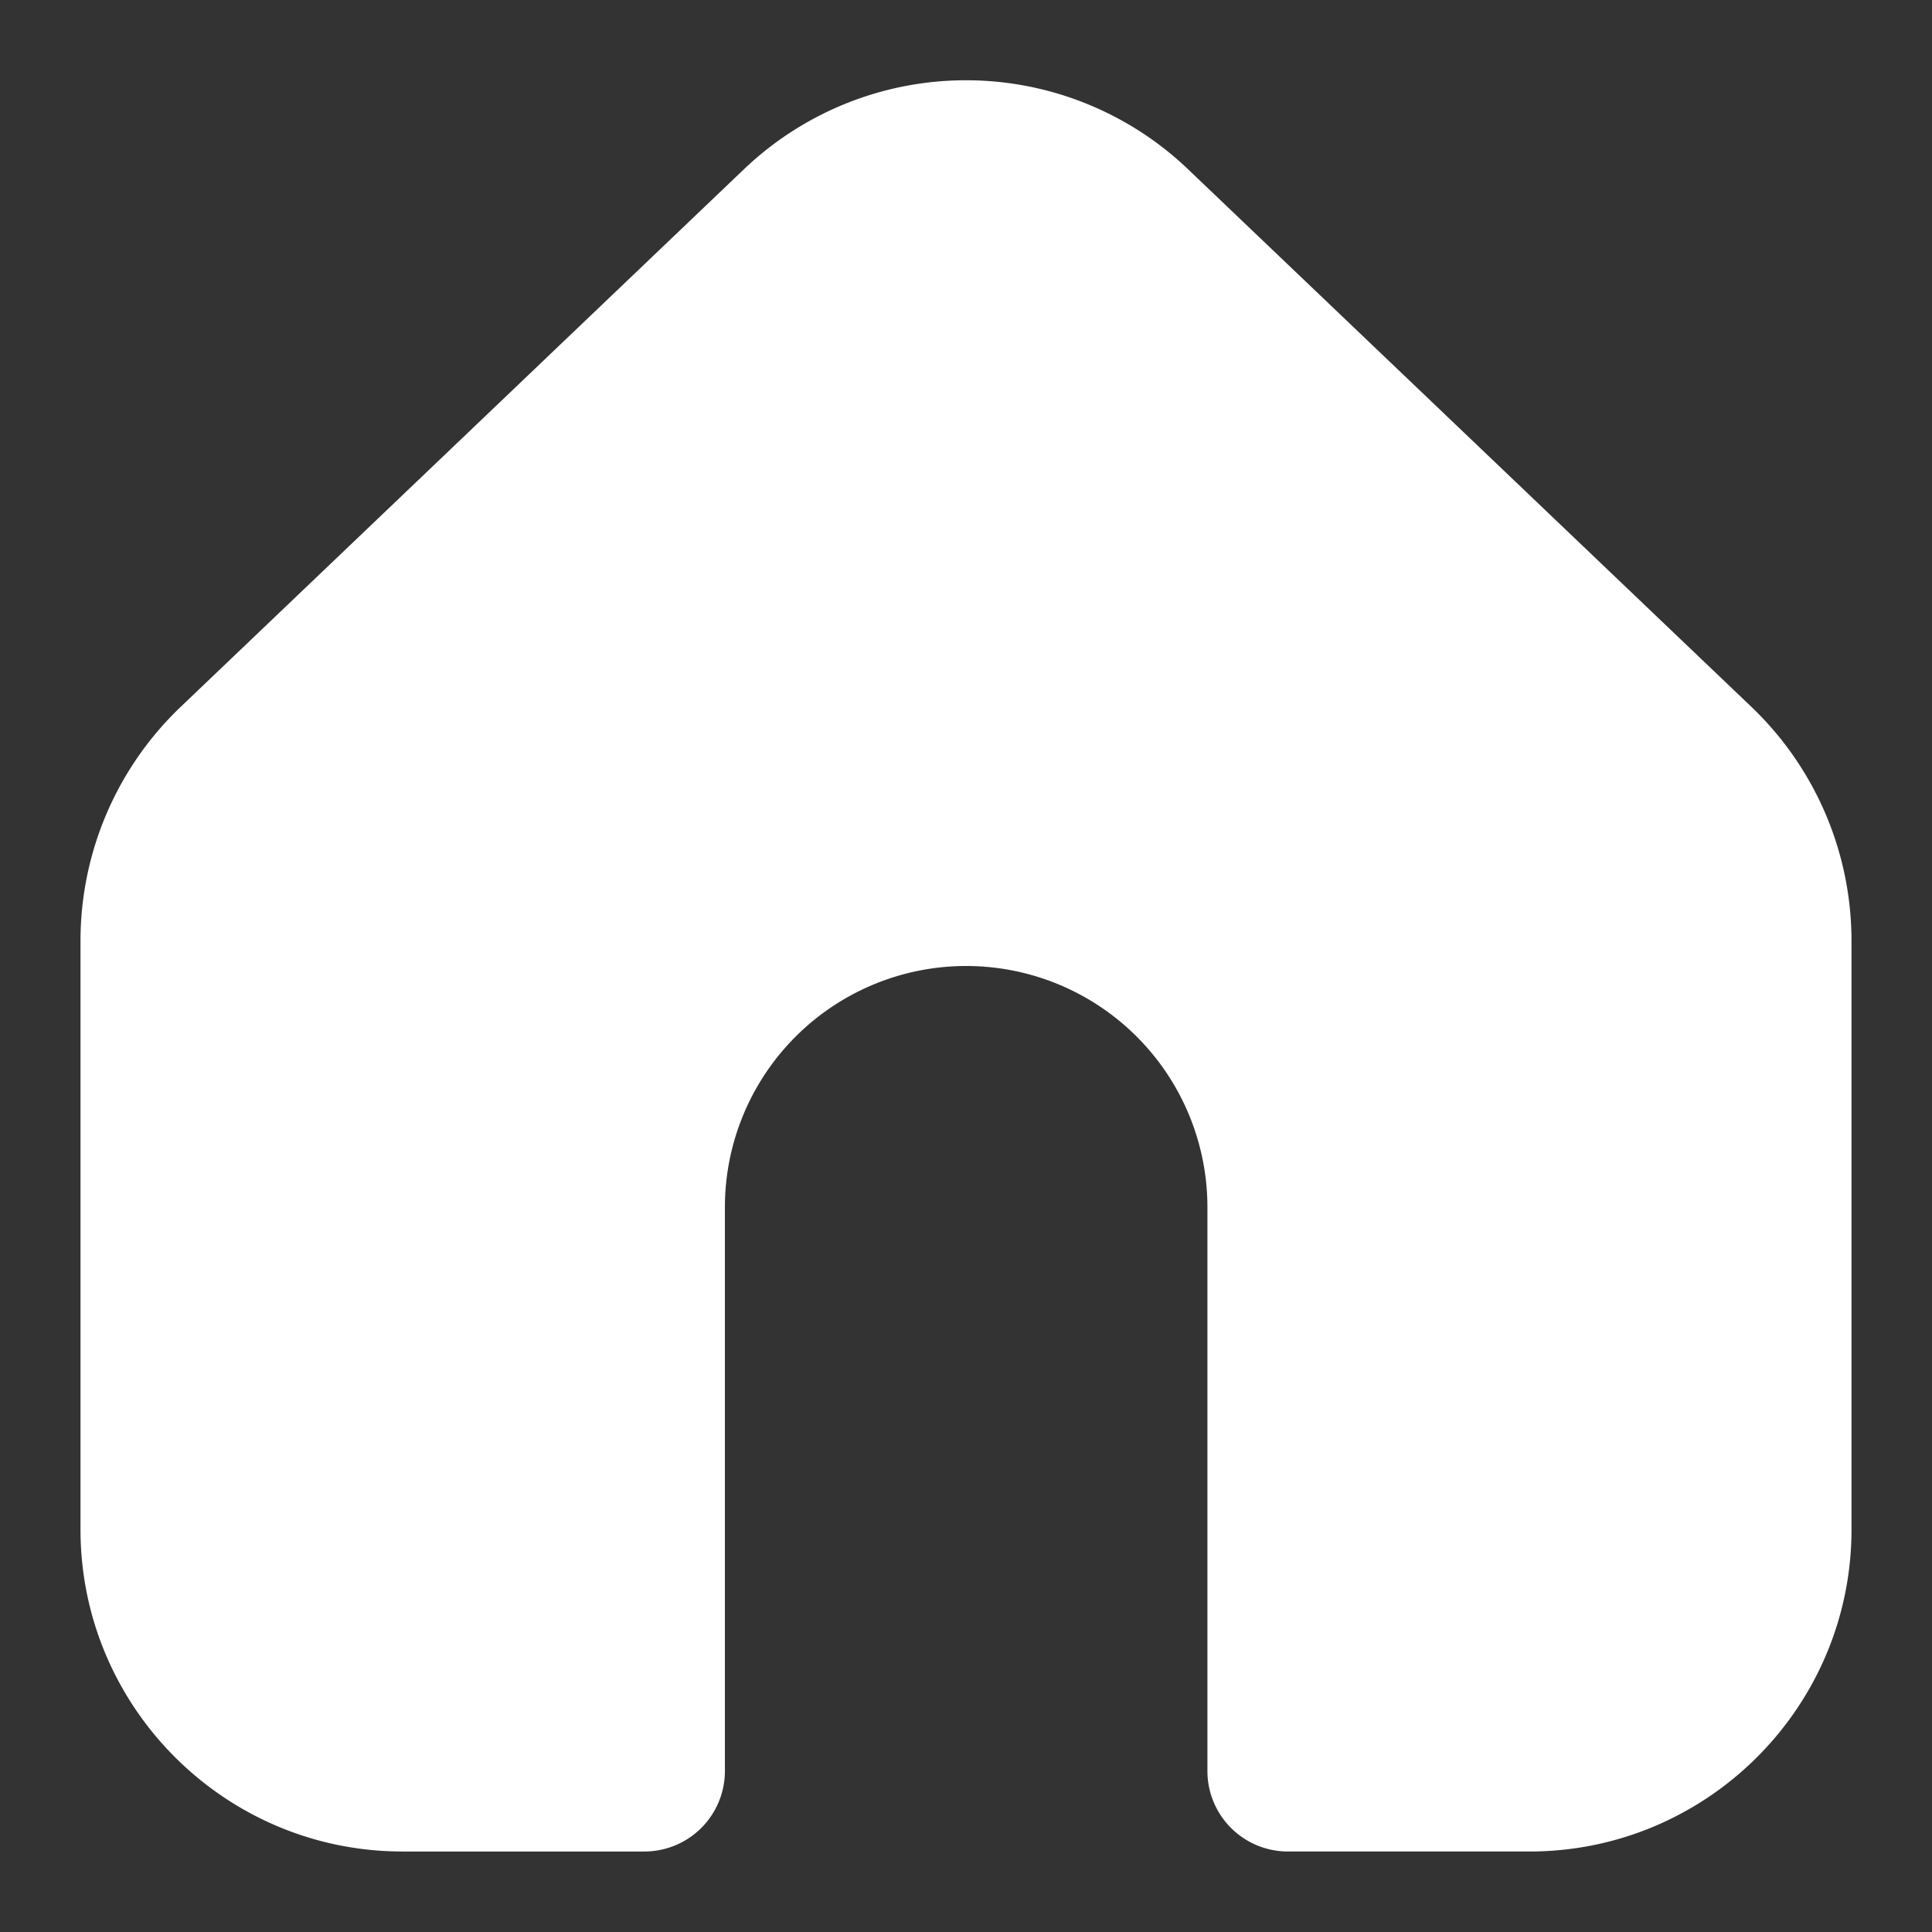<svg xmlns="http://www.w3.org/2000/svg" xmlns:svg="http://www.w3.org/2000/svg" xmlns:xlink="http://www.w3.org/1999/xlink" aria-label="Home" class="x1lliihq x1n2onr6 x5n08af" fill="white" height="24" role="img" viewBox="0 0 24 24" width="24"><rect x="0" y="0" width="24" height="24" fill="#333333" stroke="none"/><title>Home</title><path d="m21.762 8.786-7-6.68a3.994 3.994 0 0 0-5.524 0l-7 6.681A4.017 4.017 0 0 0 1 11.68V19c0 2.206 1.794 4 4 4h3.005a1 1 0 0 0 1-1v-7.003a2.997 2.997 0 0 1 5.994 0V22a1 1 0 0 0 1 1H19c2.206 0 4-1.794 4-4v-7.32a4.02 4.02 0 0 0-1.238-2.894Z"></path></svg>